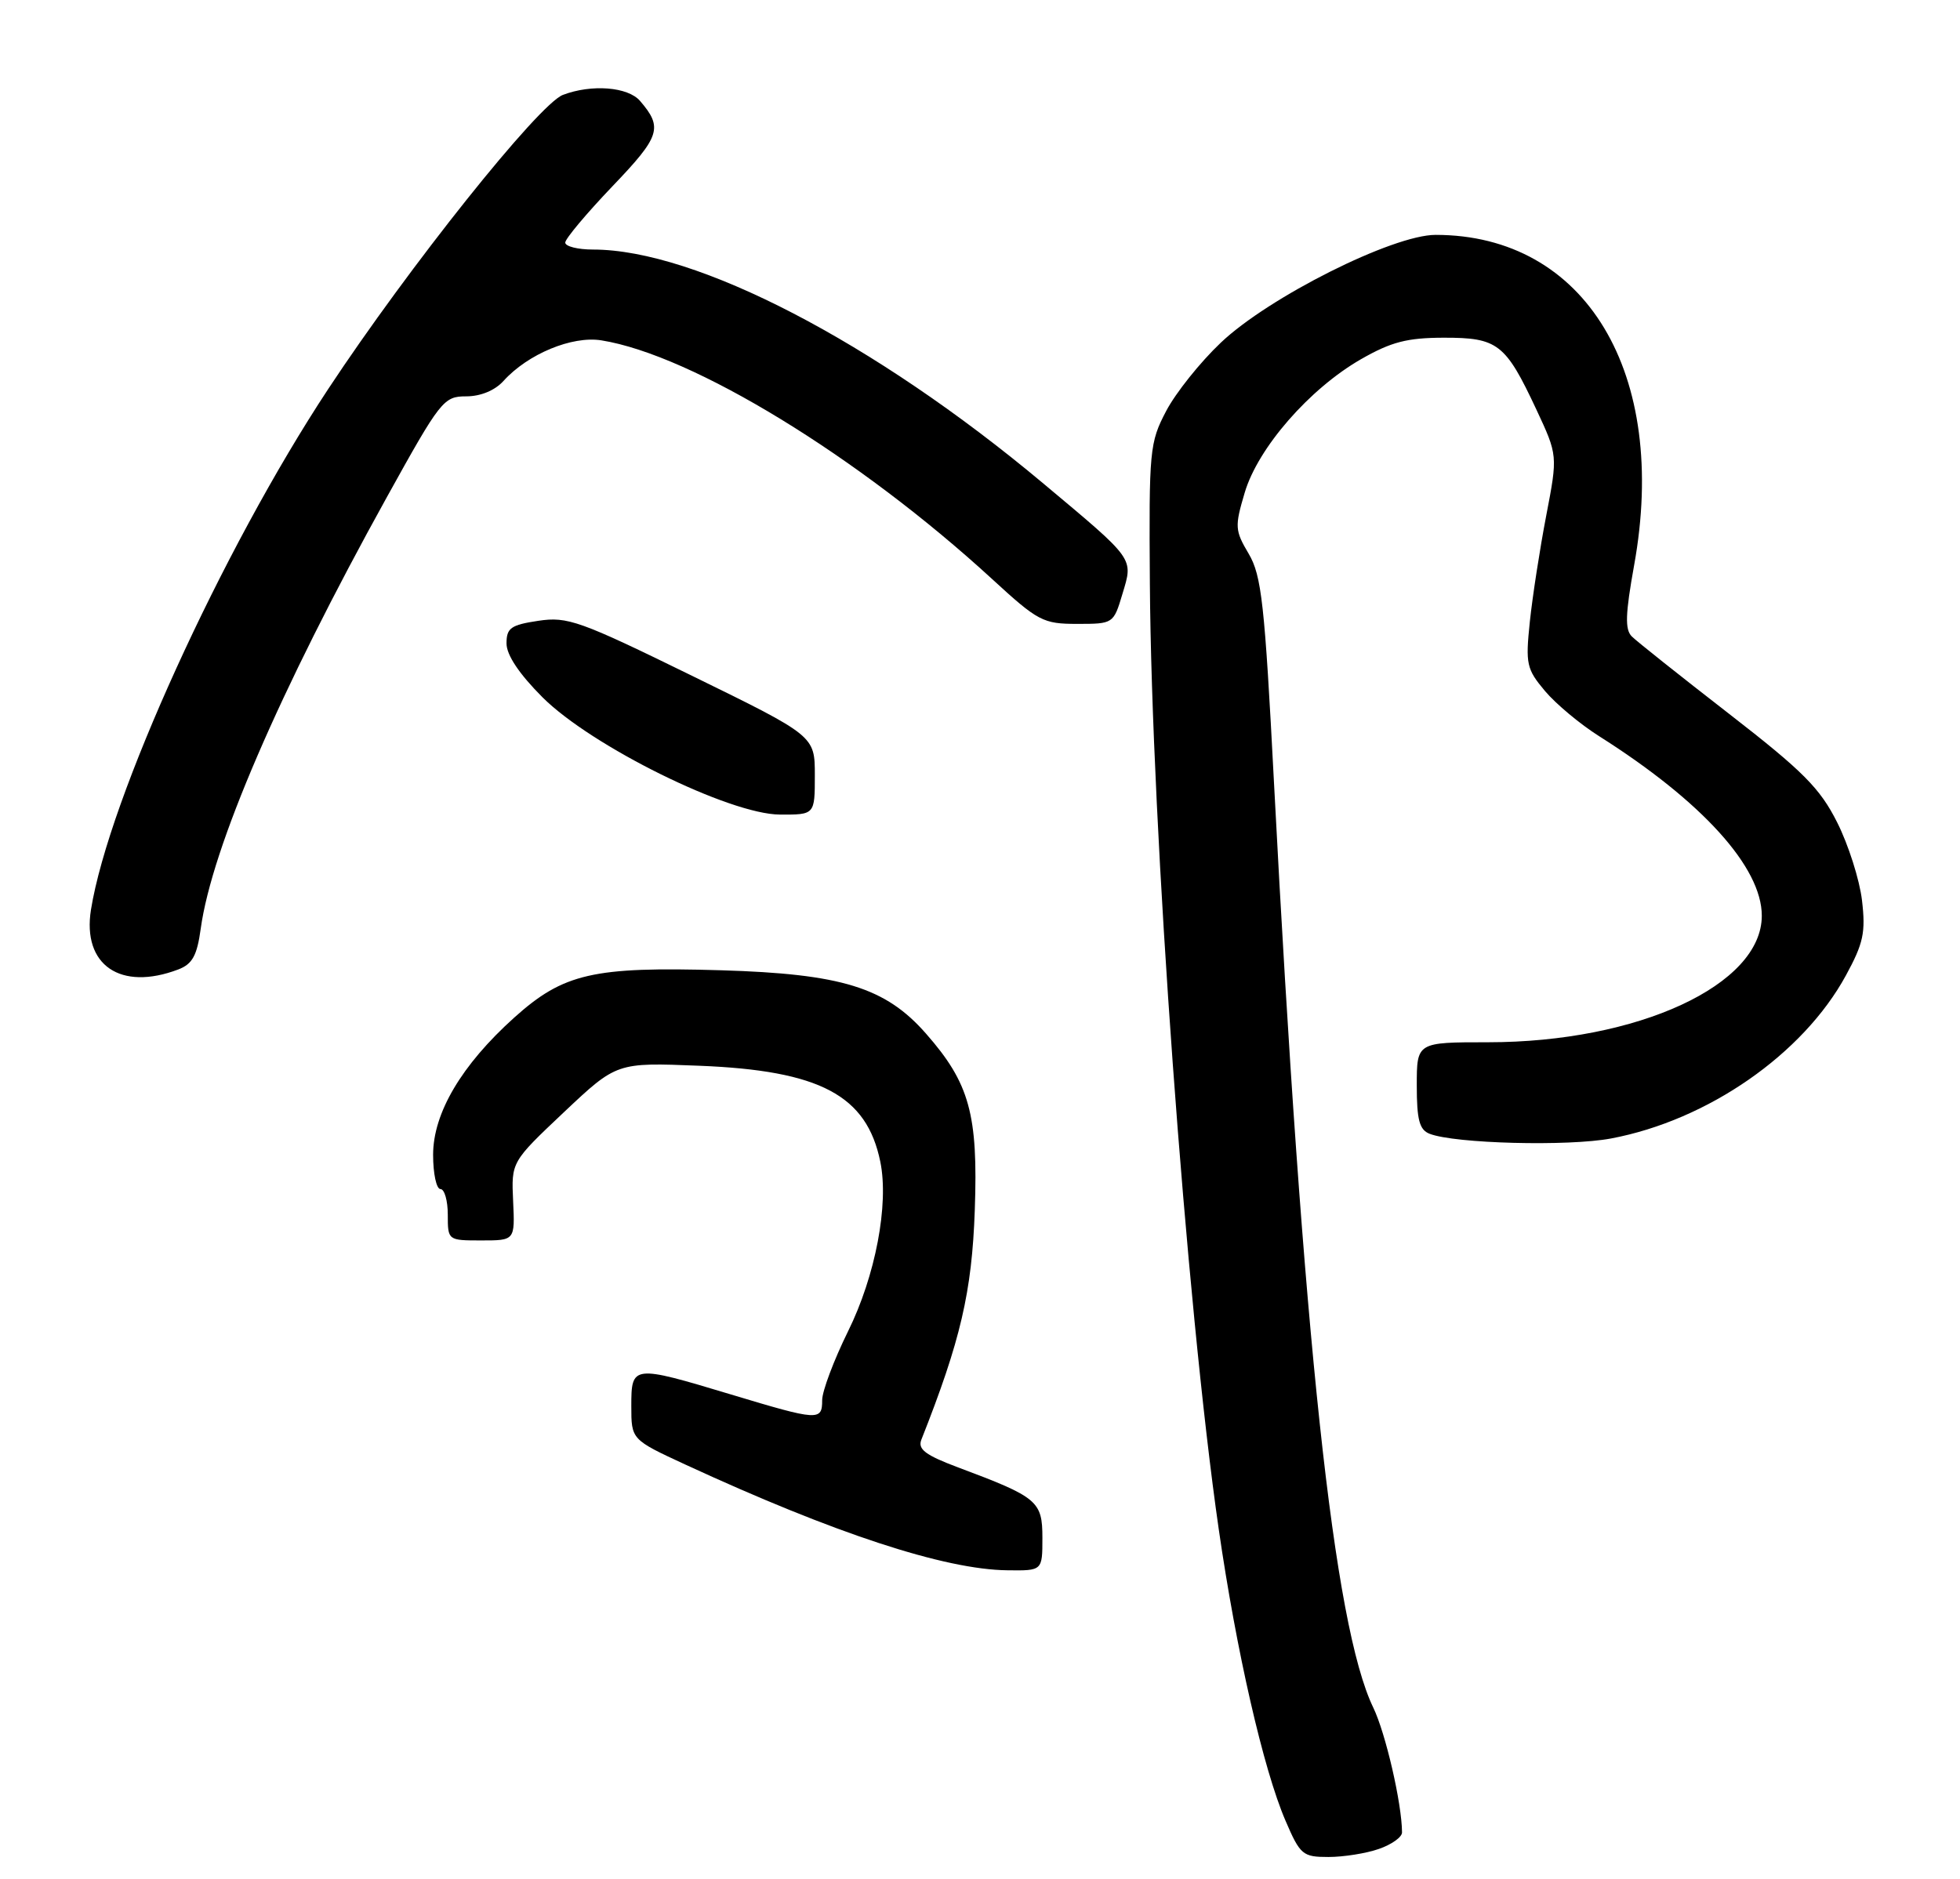 <?xml version="1.0" encoding="UTF-8" standalone="no"?>
<!DOCTYPE svg PUBLIC "-//W3C//DTD SVG 1.1//EN" "http://www.w3.org/Graphics/SVG/1.1/DTD/svg11.dtd" >
<svg xmlns="http://www.w3.org/2000/svg" xmlns:xlink="http://www.w3.org/1999/xlink" version="1.1" viewBox="0 0 267 256">
 <g >
 <path fill="currentColor"
d=" M 187.85 251.90 C 189.58 251.30 191.00 250.29 190.99 249.65 C 190.97 245.72 188.76 236.14 187.07 232.64 C 181.69 221.51 177.51 182.48 173.55 106.67 C 172.28 82.22 171.86 78.43 170.10 75.44 C 168.22 72.27 168.19 71.73 169.56 67.12 C 171.37 61.01 178.38 52.97 185.40 48.94 C 189.52 46.58 191.69 46.02 196.68 46.01 C 204.03 46.00 205.08 46.81 209.27 55.75 C 212.21 62.04 212.21 62.04 210.63 70.27 C 209.76 74.80 208.76 81.29 208.40 84.71 C 207.80 90.47 207.95 91.15 210.46 94.14 C 211.95 95.91 215.27 98.68 217.84 100.30 C 231.86 109.17 240.00 118.15 240.00 124.76 C 240.00 134.20 223.12 142.00 202.69 142.00 C 193.00 142.00 193.00 142.00 193.00 147.89 C 193.00 152.58 193.36 153.93 194.75 154.47 C 198.20 155.81 213.61 156.21 219.46 155.11 C 232.64 152.63 245.62 143.62 251.46 132.89 C 253.85 128.51 254.16 127.03 253.65 122.67 C 253.32 119.87 251.80 115.09 250.27 112.05 C 247.93 107.39 245.65 105.09 235.50 97.22 C 228.90 92.10 222.95 87.37 222.29 86.71 C 221.34 85.76 221.41 83.66 222.61 77.00 C 227.34 50.85 216.01 32.00 195.56 32.00 C 189.73 32.00 172.83 40.48 166.30 46.69 C 163.51 49.33 160.16 53.52 158.86 56.00 C 156.60 60.30 156.51 61.33 156.64 79.50 C 156.87 112.82 161.60 177.70 166.02 208.33 C 168.42 224.95 172.11 241.07 175.11 248.04 C 177.12 252.72 177.46 253.00 180.97 253.00 C 183.02 253.00 186.12 252.51 187.85 251.90 Z  M 142.00 209.53 C 142.00 204.51 141.36 203.98 130.51 199.92 C 126.06 198.25 125.00 197.45 125.51 196.15 C 130.86 182.63 132.40 176.02 132.79 164.87 C 133.25 151.82 132.08 147.58 126.15 140.83 C 120.62 134.52 114.63 132.68 98.19 132.19 C 80.81 131.68 76.76 132.61 70.05 138.64 C 62.87 145.10 59.00 151.65 59.00 157.34 C 59.00 159.90 59.45 162.00 60.00 162.00 C 60.55 162.00 61.00 163.57 61.00 165.50 C 61.00 168.99 61.01 169.00 65.57 169.00 C 70.15 169.00 70.15 169.00 69.90 163.65 C 69.65 158.30 69.65 158.30 76.83 151.52 C 84.01 144.75 84.01 144.75 95.25 145.20 C 111.71 145.85 118.07 149.22 119.92 158.28 C 121.11 164.09 119.26 173.83 115.52 181.39 C 113.59 185.31 112.00 189.53 112.00 190.76 C 112.00 193.61 111.50 193.58 99.59 189.99 C 86.15 185.94 86.00 185.96 86.00 191.57 C 86.00 196.13 86.00 196.13 93.37 199.54 C 113.68 208.92 128.68 213.85 137.25 213.94 C 142.00 214.00 142.00 214.00 142.00 209.53 Z  M 24.29 132.08 C 26.20 131.35 26.84 130.20 27.34 126.55 C 28.85 115.51 38.04 94.19 52.69 67.75 C 60.00 54.55 60.43 54.00 63.50 54.00 C 65.47 54.00 67.42 53.20 68.60 51.89 C 71.91 48.23 77.93 45.73 81.92 46.37 C 94.32 48.35 116.95 62.18 135.15 78.89 C 141.42 84.65 142.09 85.00 146.75 85.00 C 151.65 85.00 151.69 84.98 152.90 80.93 C 154.39 75.97 154.69 76.39 142.03 65.79 C 119.11 46.61 94.83 34.00 80.79 34.00 C 78.71 34.00 77.00 33.57 77.00 33.05 C 77.00 32.53 79.89 29.09 83.41 25.40 C 89.96 18.56 90.33 17.40 87.19 13.75 C 85.54 11.83 80.59 11.44 76.68 12.93 C 73.38 14.19 55.68 36.37 44.71 53.00 C 30.24 74.94 14.82 108.80 12.39 123.95 C 11.19 131.50 16.42 135.07 24.29 132.08 Z  M 111.00 105.63 C 111.00 100.26 111.00 100.26 94.33 92.10 C 78.96 84.57 77.32 83.98 73.33 84.58 C 69.59 85.14 69.00 85.56 69.00 87.66 C 69.00 89.24 70.72 91.81 73.89 94.99 C 80.56 101.66 99.37 110.95 106.25 110.98 C 111.00 111.00 111.00 111.00 111.00 105.63 Z "/>
</g>
</svg>